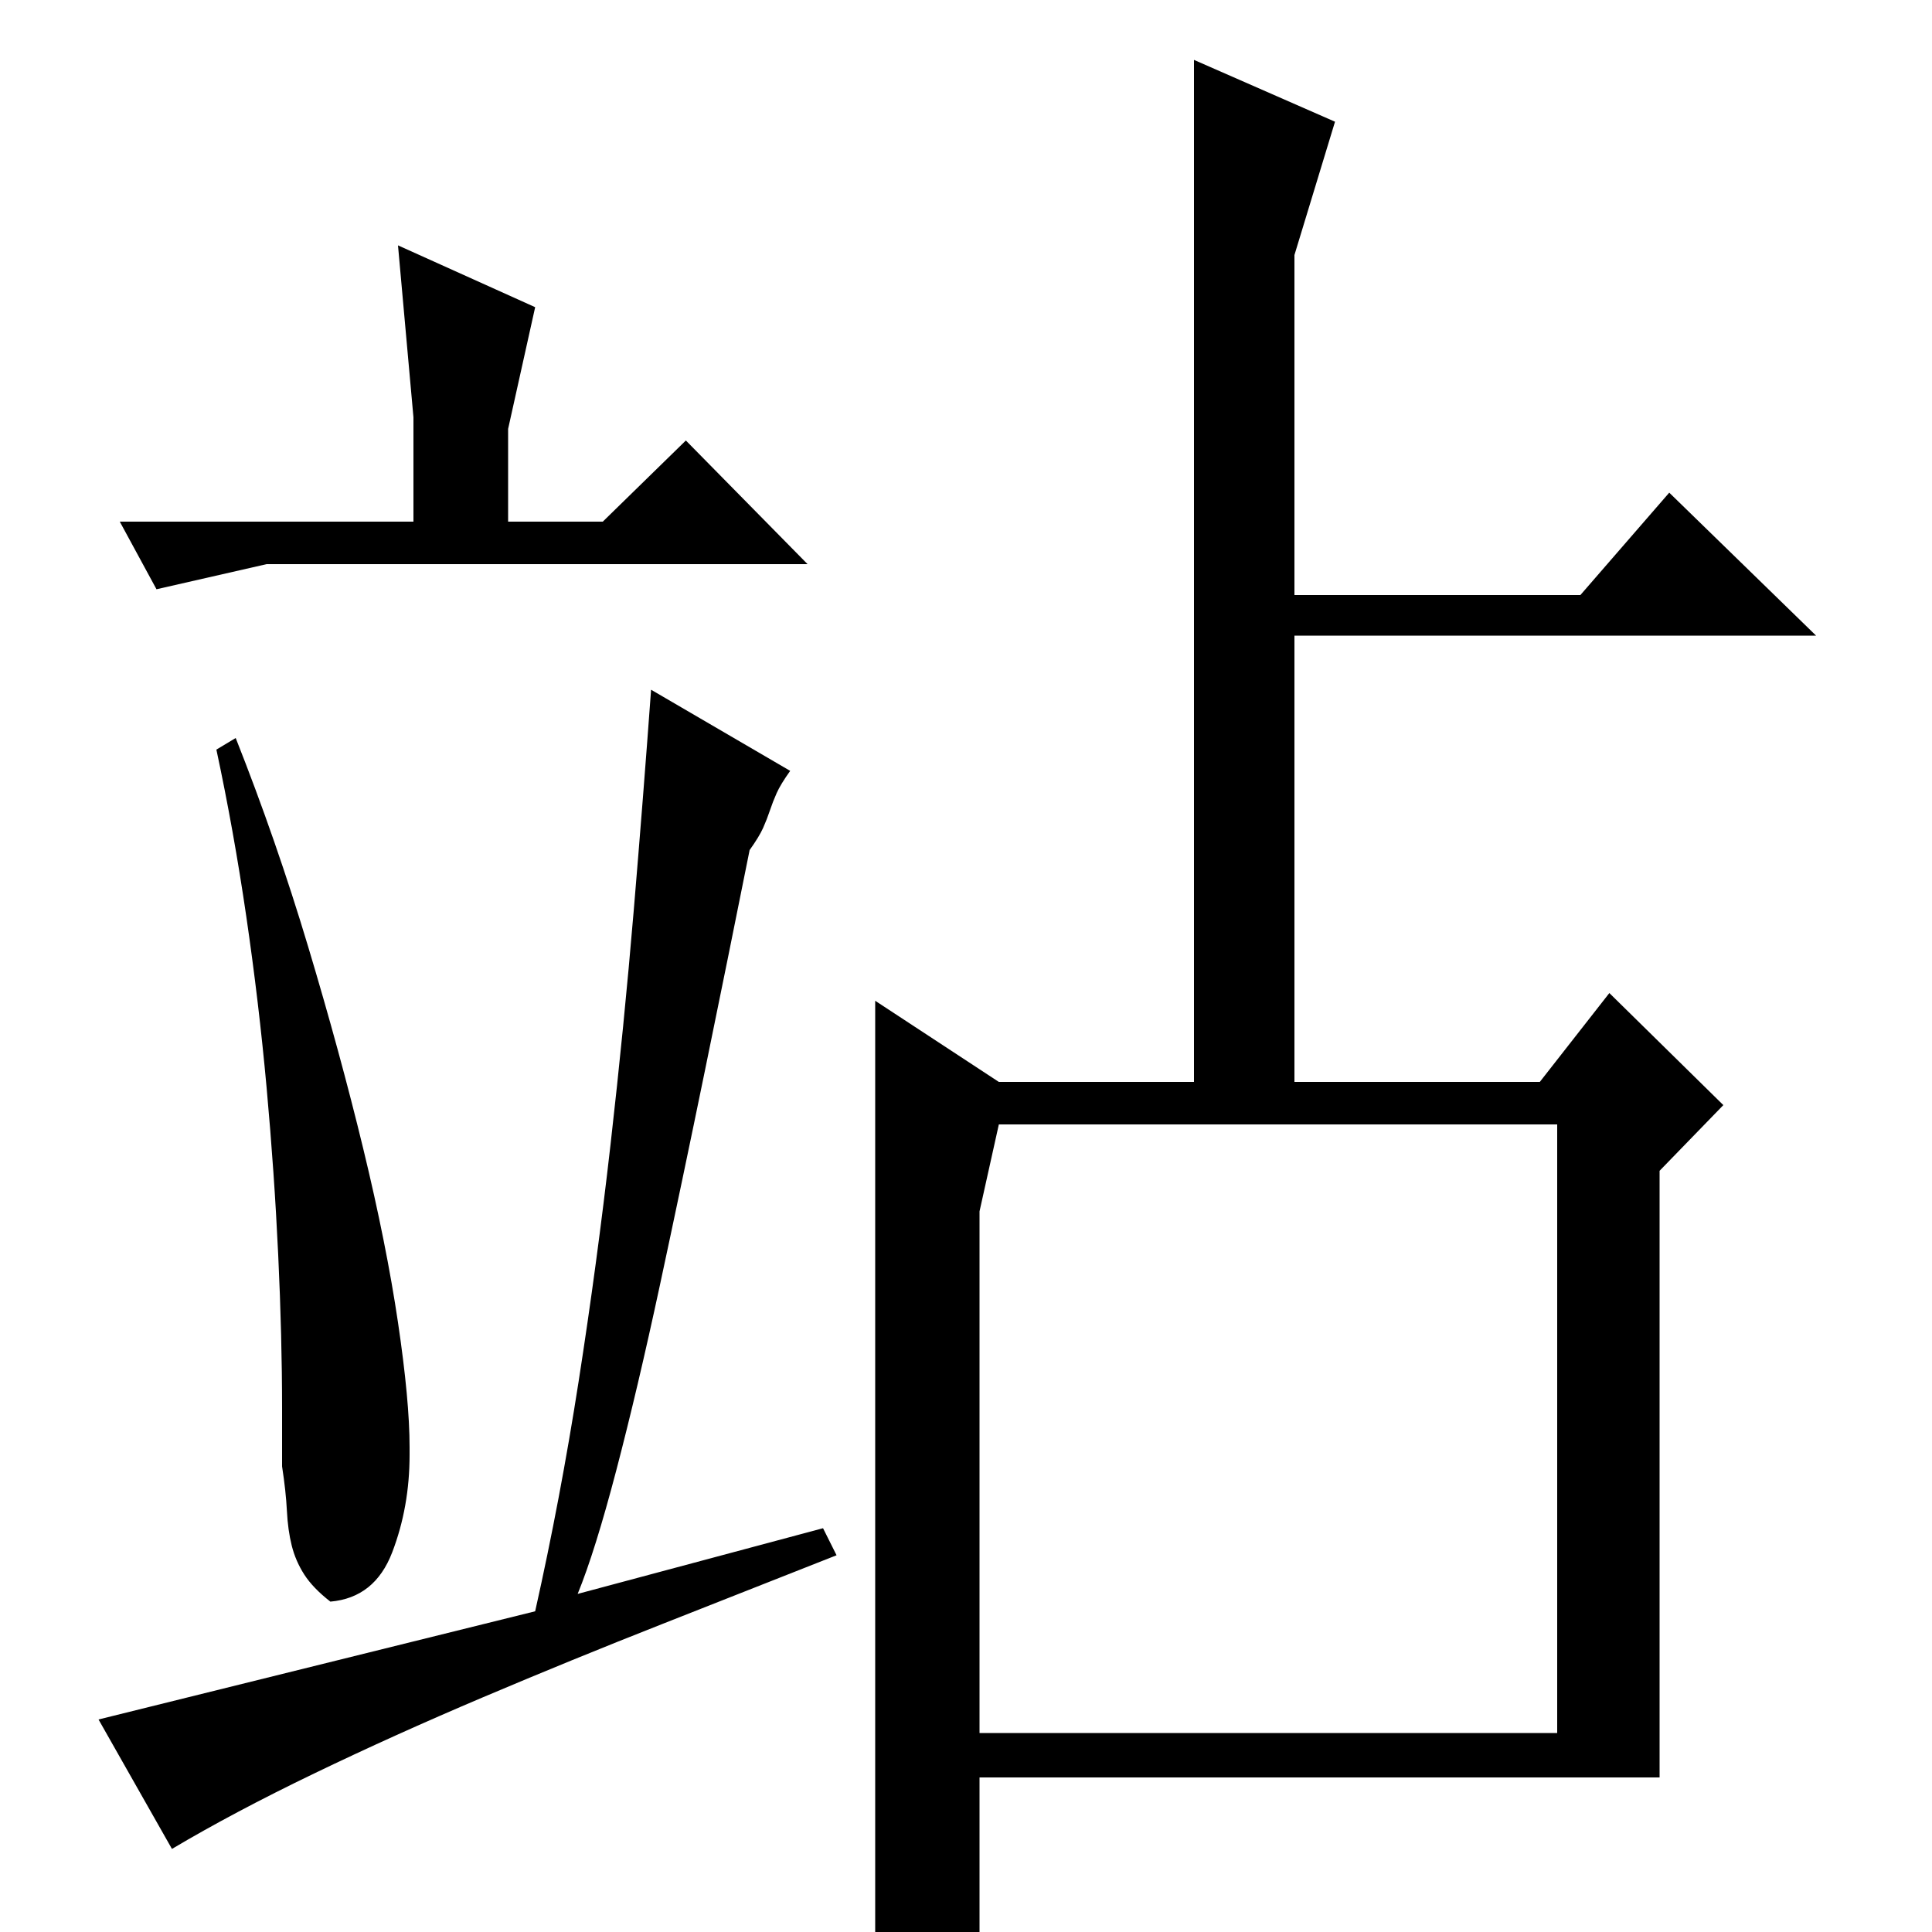 <?xml version="1.0" standalone="no"?>
<!DOCTYPE svg PUBLIC "-//W3C//DTD SVG 1.1//EN" "http://www.w3.org/Graphics/SVG/1.1/DTD/svg11.dtd" >
<svg xmlns="http://www.w3.org/2000/svg" xmlns:xlink="http://www.w3.org/1999/xlink" version="1.1" viewBox="0 -200 1000 1000">
  <g transform="matrix(1 0 0 -1 0 800)">
   <path fill="currentColor"
d="M859 80h-352v-83q-14 -10 -27 -18.5t-27 -9.5v513l64 -42h101v529l73 -32l-21 -69v-176h148l46 53l76 -74h-270v-231h127l36 46l59 -58l-33 -34v-314zM507 103h299v315h-289l-10 -45v-270zM409 601q-5 -7 -7 -11.5t-3.5 -9t-3.5 -9t-7 -11.5q-11 -55 -23 -113.5
t-23.5 -112t-22.5 -95.5t-20 -64l127 34l7 -14q-43 -17 -90 -35.5t-93 -38t-87.5 -39.5t-73.5 -39l-38 67l226 56q13 58 22.5 119t16.5 122.5t12 121t9 114.5zM355 772l63 -64h-280l-57 -13l-19 35h152v54l-8 89l71 -32l-14 -63v-48h49zM122 618q21 -53 37.5 -108
t28.5 -104.5t18 -90t6 -64.5v-4q0 -27 -9 -50.5t-32 -25.5q-9 7 -13.5 14t-6.5 15t-2.5 18t-2.5 23v30q0 37 -2 79.5t-6 86.5t-10.5 88.5t-15.5 86.5z" />
  </g>

</svg>
